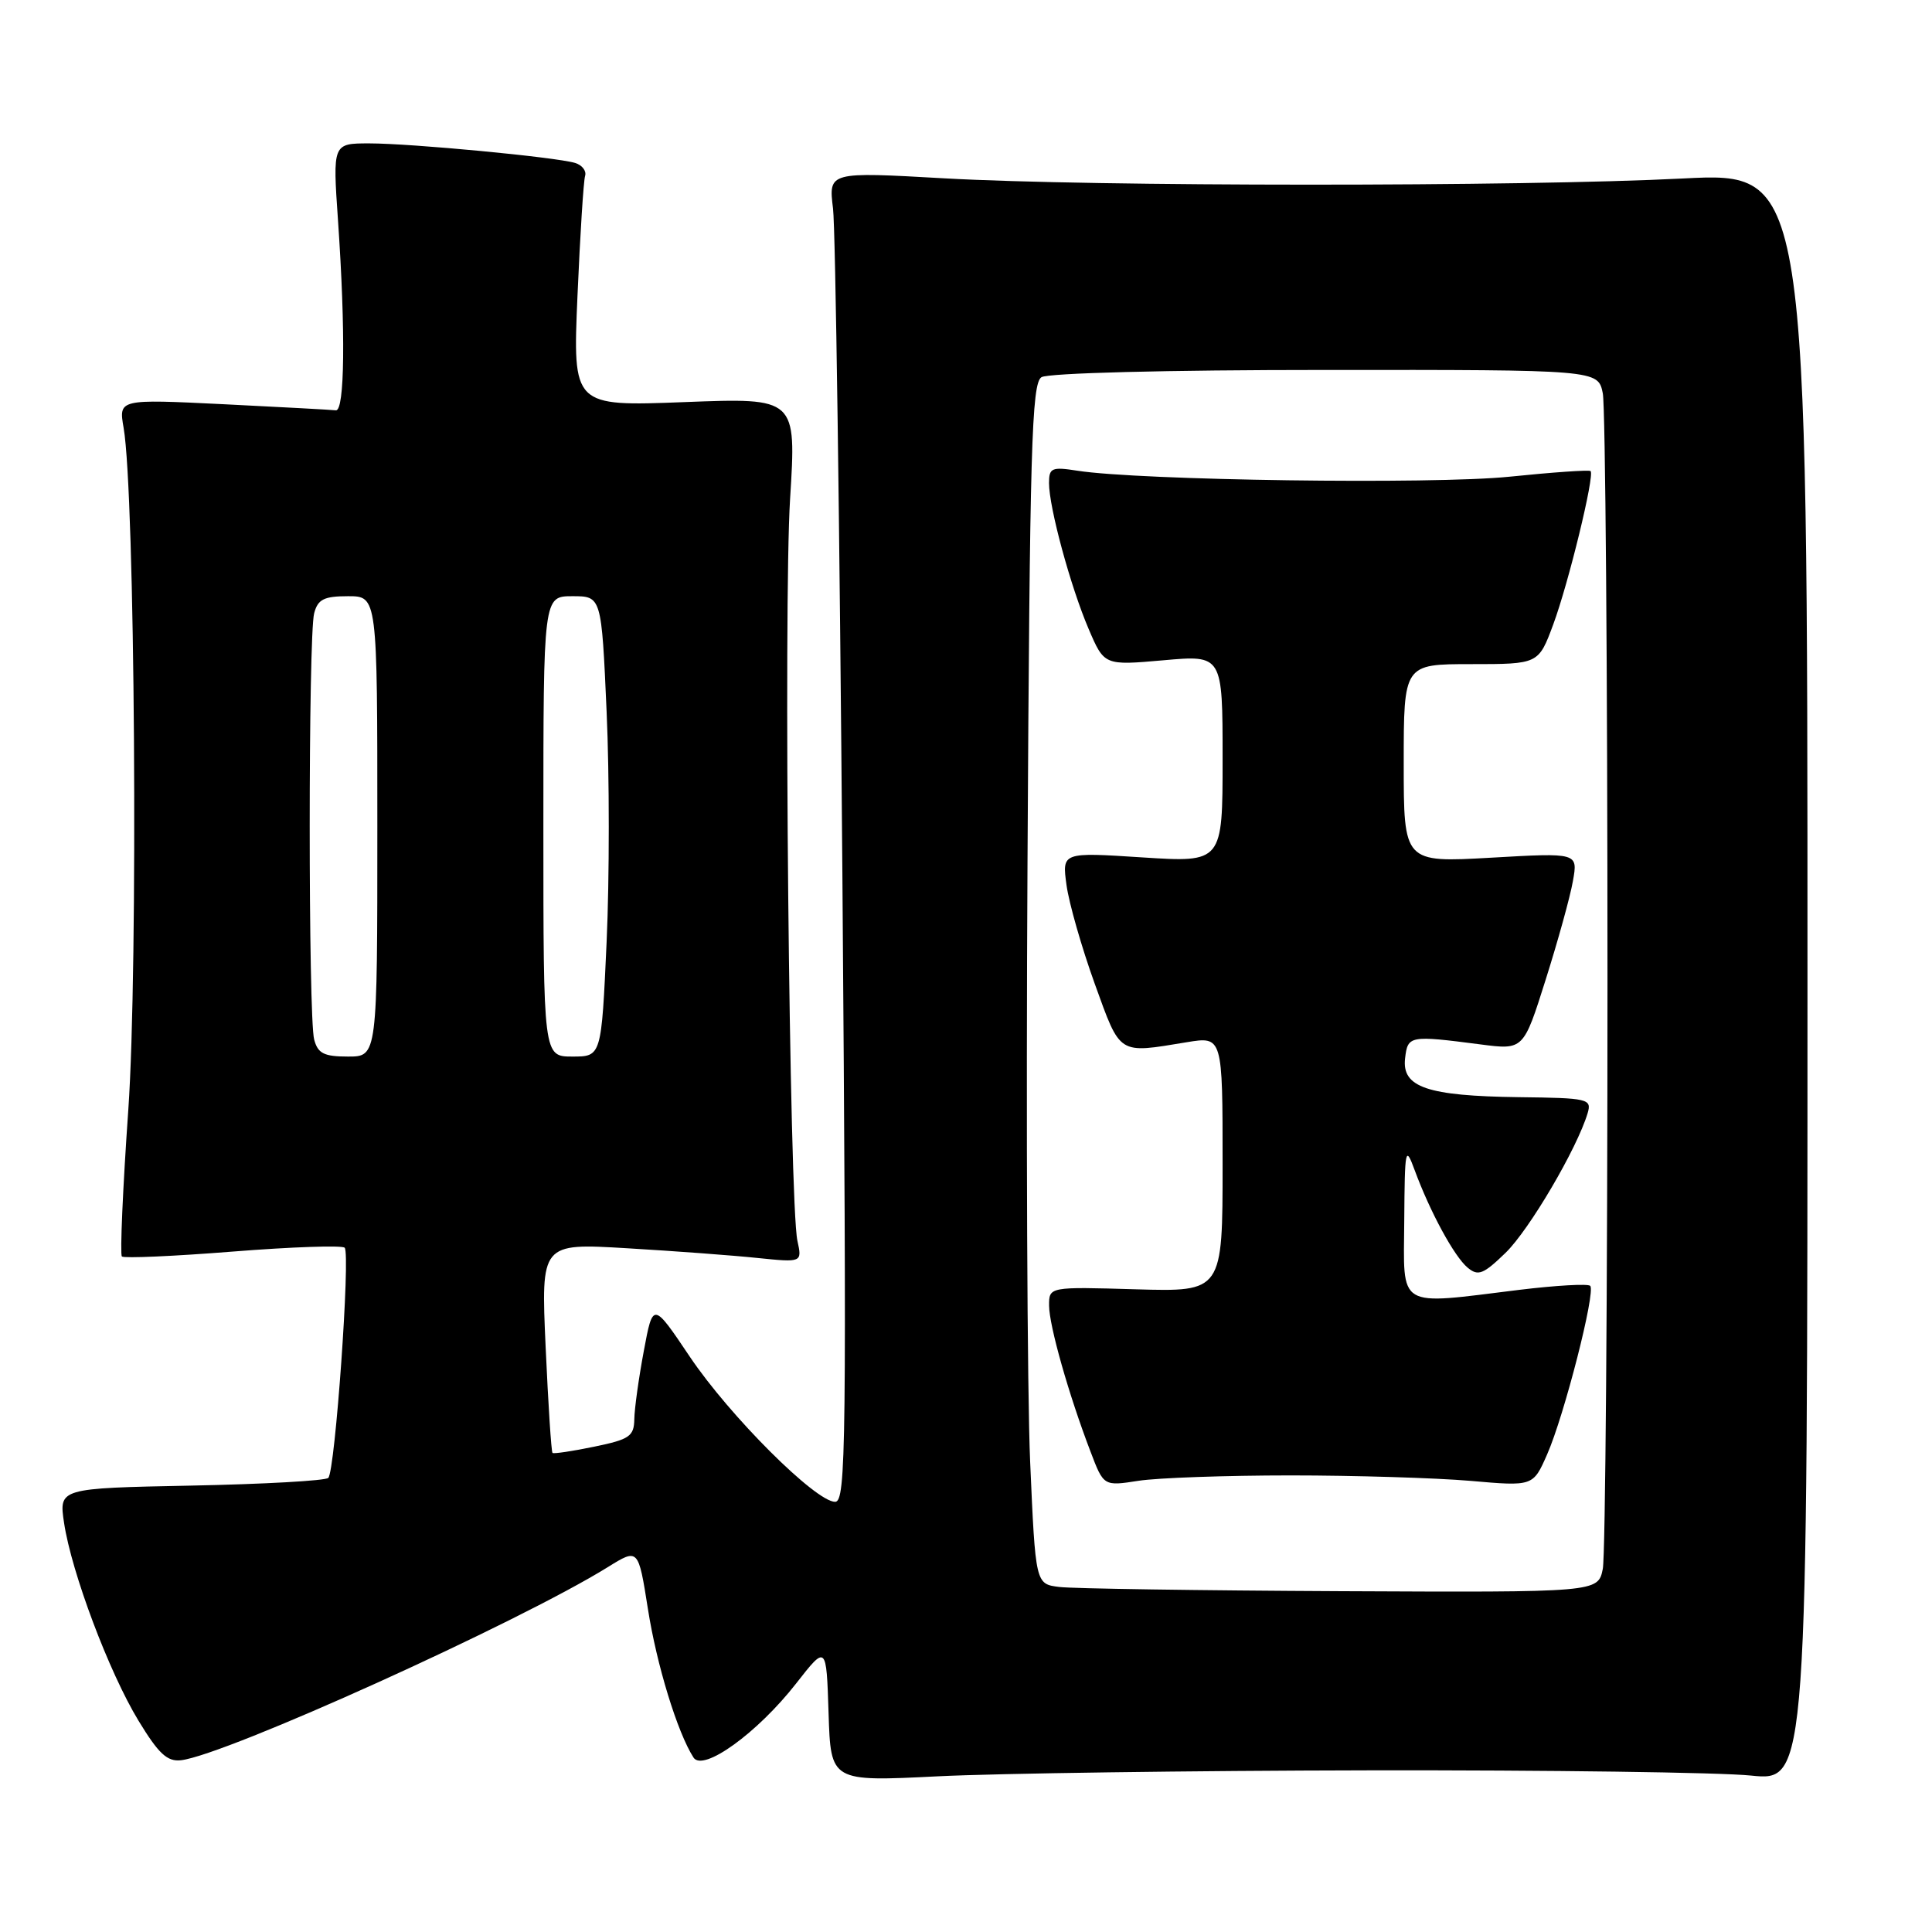 <?xml version="1.0" encoding="UTF-8" standalone="no"?>
<!DOCTYPE svg PUBLIC "-//W3C//DTD SVG 1.1//EN" "http://www.w3.org/Graphics/SVG/1.1/DTD/svg11.dtd" >
<svg xmlns="http://www.w3.org/2000/svg" xmlns:xlink="http://www.w3.org/1999/xlink" version="1.1" viewBox="0 0 256 256">
 <g >
 <path fill="currentColor"
d=" M 181.50 234.58 C 205.15 234.54 227.88 234.85 232.00 235.27 C 239.50 236.04 239.50 236.04 239.50 129.42 C 239.50 22.81 239.50 22.81 223.00 23.65 C 201.54 24.75 144.75 24.74 125.14 23.63 C 109.78 22.76 109.78 22.76 110.38 27.63 C 110.71 30.31 111.26 69.96 111.62 115.75 C 112.20 191.48 112.11 199.00 110.66 199.00 C 108.08 199.00 96.69 187.63 91.41 179.78 C 86.52 172.50 86.52 172.50 85.31 179.00 C 84.64 182.57 84.07 186.65 84.05 188.05 C 84.01 190.32 83.41 190.73 78.75 191.69 C 75.86 192.29 73.37 192.66 73.21 192.52 C 73.05 192.38 72.64 186.06 72.30 178.49 C 71.68 164.72 71.68 164.72 83.09 165.40 C 89.37 165.77 97.15 166.35 100.39 166.69 C 106.29 167.29 106.29 167.29 105.66 164.40 C 104.59 159.44 103.81 80.22 104.69 66.11 C 105.53 52.71 105.53 52.71 90.71 53.28 C 75.89 53.85 75.89 53.85 76.52 39.18 C 76.87 31.10 77.32 23.96 77.53 23.30 C 77.73 22.64 77.13 21.87 76.20 21.59 C 73.65 20.82 54.48 19.00 48.94 19.00 C 44.08 19.00 44.08 19.00 44.79 29.25 C 45.80 43.91 45.68 54.52 44.50 54.37 C 43.95 54.30 37.25 53.94 29.61 53.56 C 15.72 52.88 15.72 52.88 16.38 56.69 C 17.89 65.38 18.32 128.13 17.00 147.07 C 16.27 157.48 15.89 166.22 16.15 166.49 C 16.42 166.75 23.03 166.46 30.84 165.84 C 38.65 165.22 45.32 164.99 45.67 165.33 C 46.45 166.12 44.41 194.93 43.50 195.83 C 43.14 196.20 34.95 196.66 25.32 196.85 C 7.80 197.20 7.80 197.20 8.49 201.80 C 9.48 208.36 14.44 221.56 18.35 228.00 C 21.02 232.39 22.16 233.45 23.99 233.24 C 29.92 232.55 68.64 215.03 80.54 207.65 C 84.58 205.14 84.58 205.14 85.85 213.18 C 87.01 220.60 89.76 229.56 91.89 232.88 C 93.15 234.84 100.36 229.64 105.50 223.06 C 109.50 217.94 109.50 217.94 109.79 227.01 C 110.08 236.08 110.08 236.08 124.29 235.37 C 132.10 234.98 157.85 234.62 181.50 234.58 Z  M 140.35 210.28 C 137.21 209.89 137.21 209.89 136.50 193.69 C 136.11 184.79 135.95 149.02 136.15 114.21 C 136.45 59.31 136.70 50.80 138.00 49.98 C 138.87 49.43 154.61 49.02 175.62 49.02 C 211.75 49.00 211.75 49.00 212.38 52.12 C 212.72 53.84 213.00 88.89 213.00 130.00 C 213.00 171.11 212.72 206.16 212.38 207.88 C 211.75 211.00 211.75 211.00 177.62 210.84 C 158.86 210.75 142.08 210.50 140.35 210.28 Z  M 171.00 195.50 C 179.53 195.50 190.24 195.83 194.82 196.22 C 203.14 196.95 203.14 196.95 205.00 192.72 C 207.27 187.57 211.47 171.14 210.71 170.38 C 210.41 170.08 206.19 170.32 201.33 170.91 C 184.91 172.93 185.99 173.57 186.07 161.75 C 186.14 152.12 186.22 151.71 187.45 155.05 C 189.50 160.61 192.70 166.50 194.47 167.97 C 195.86 169.13 196.55 168.86 199.50 166.00 C 202.65 162.94 208.97 152.18 210.37 147.50 C 210.93 145.60 210.46 145.49 201.23 145.38 C 189.12 145.22 185.74 144.07 186.18 140.25 C 186.53 137.21 186.75 137.17 196.18 138.39 C 201.87 139.13 201.87 139.13 204.81 129.81 C 206.43 124.69 208.06 118.81 208.42 116.74 C 209.09 112.99 209.09 112.99 197.55 113.65 C 186.00 114.30 186.00 114.30 186.00 101.15 C 186.00 88.00 186.00 88.00 194.93 88.00 C 203.86 88.00 203.86 88.00 205.81 82.75 C 207.84 77.27 211.32 62.99 210.76 62.42 C 210.58 62.24 205.72 62.58 199.97 63.17 C 189.84 64.20 150.98 63.66 142.75 62.37 C 139.37 61.84 139.00 62.00 139.00 64.00 C 139.00 67.24 141.86 77.76 144.25 83.34 C 146.32 88.18 146.32 88.18 154.16 87.49 C 162.00 86.79 162.00 86.79 162.00 100.54 C 162.00 114.29 162.00 114.29 151.36 113.61 C 140.72 112.92 140.72 112.92 141.32 117.29 C 141.65 119.69 143.33 125.56 145.05 130.33 C 148.51 139.89 148.08 139.61 157.25 138.10 C 162.00 137.32 162.00 137.32 162.00 154.24 C 162.00 171.17 162.00 171.17 150.50 170.84 C 139.00 170.50 139.00 170.50 139.01 173.00 C 139.02 175.66 141.60 184.77 144.50 192.35 C 146.24 196.93 146.24 196.93 150.87 196.21 C 153.42 195.82 162.47 195.50 171.00 195.50 Z  M 41.63 137.75 C 40.84 134.82 40.84 84.18 41.63 81.25 C 42.12 79.41 42.93 79.00 46.12 79.00 C 50.00 79.00 50.00 79.00 50.00 109.50 C 50.00 140.00 50.00 140.00 46.12 140.00 C 42.93 140.00 42.12 139.59 41.63 137.75 Z  M 72.00 109.50 C 72.00 79.00 72.00 79.00 75.85 79.00 C 79.70 79.00 79.70 79.00 80.38 94.31 C 80.76 102.73 80.76 116.45 80.38 124.81 C 79.69 140.00 79.69 140.00 75.85 140.00 C 72.00 140.00 72.00 140.00 72.00 109.50 Z "/>
</g>
</svg>
